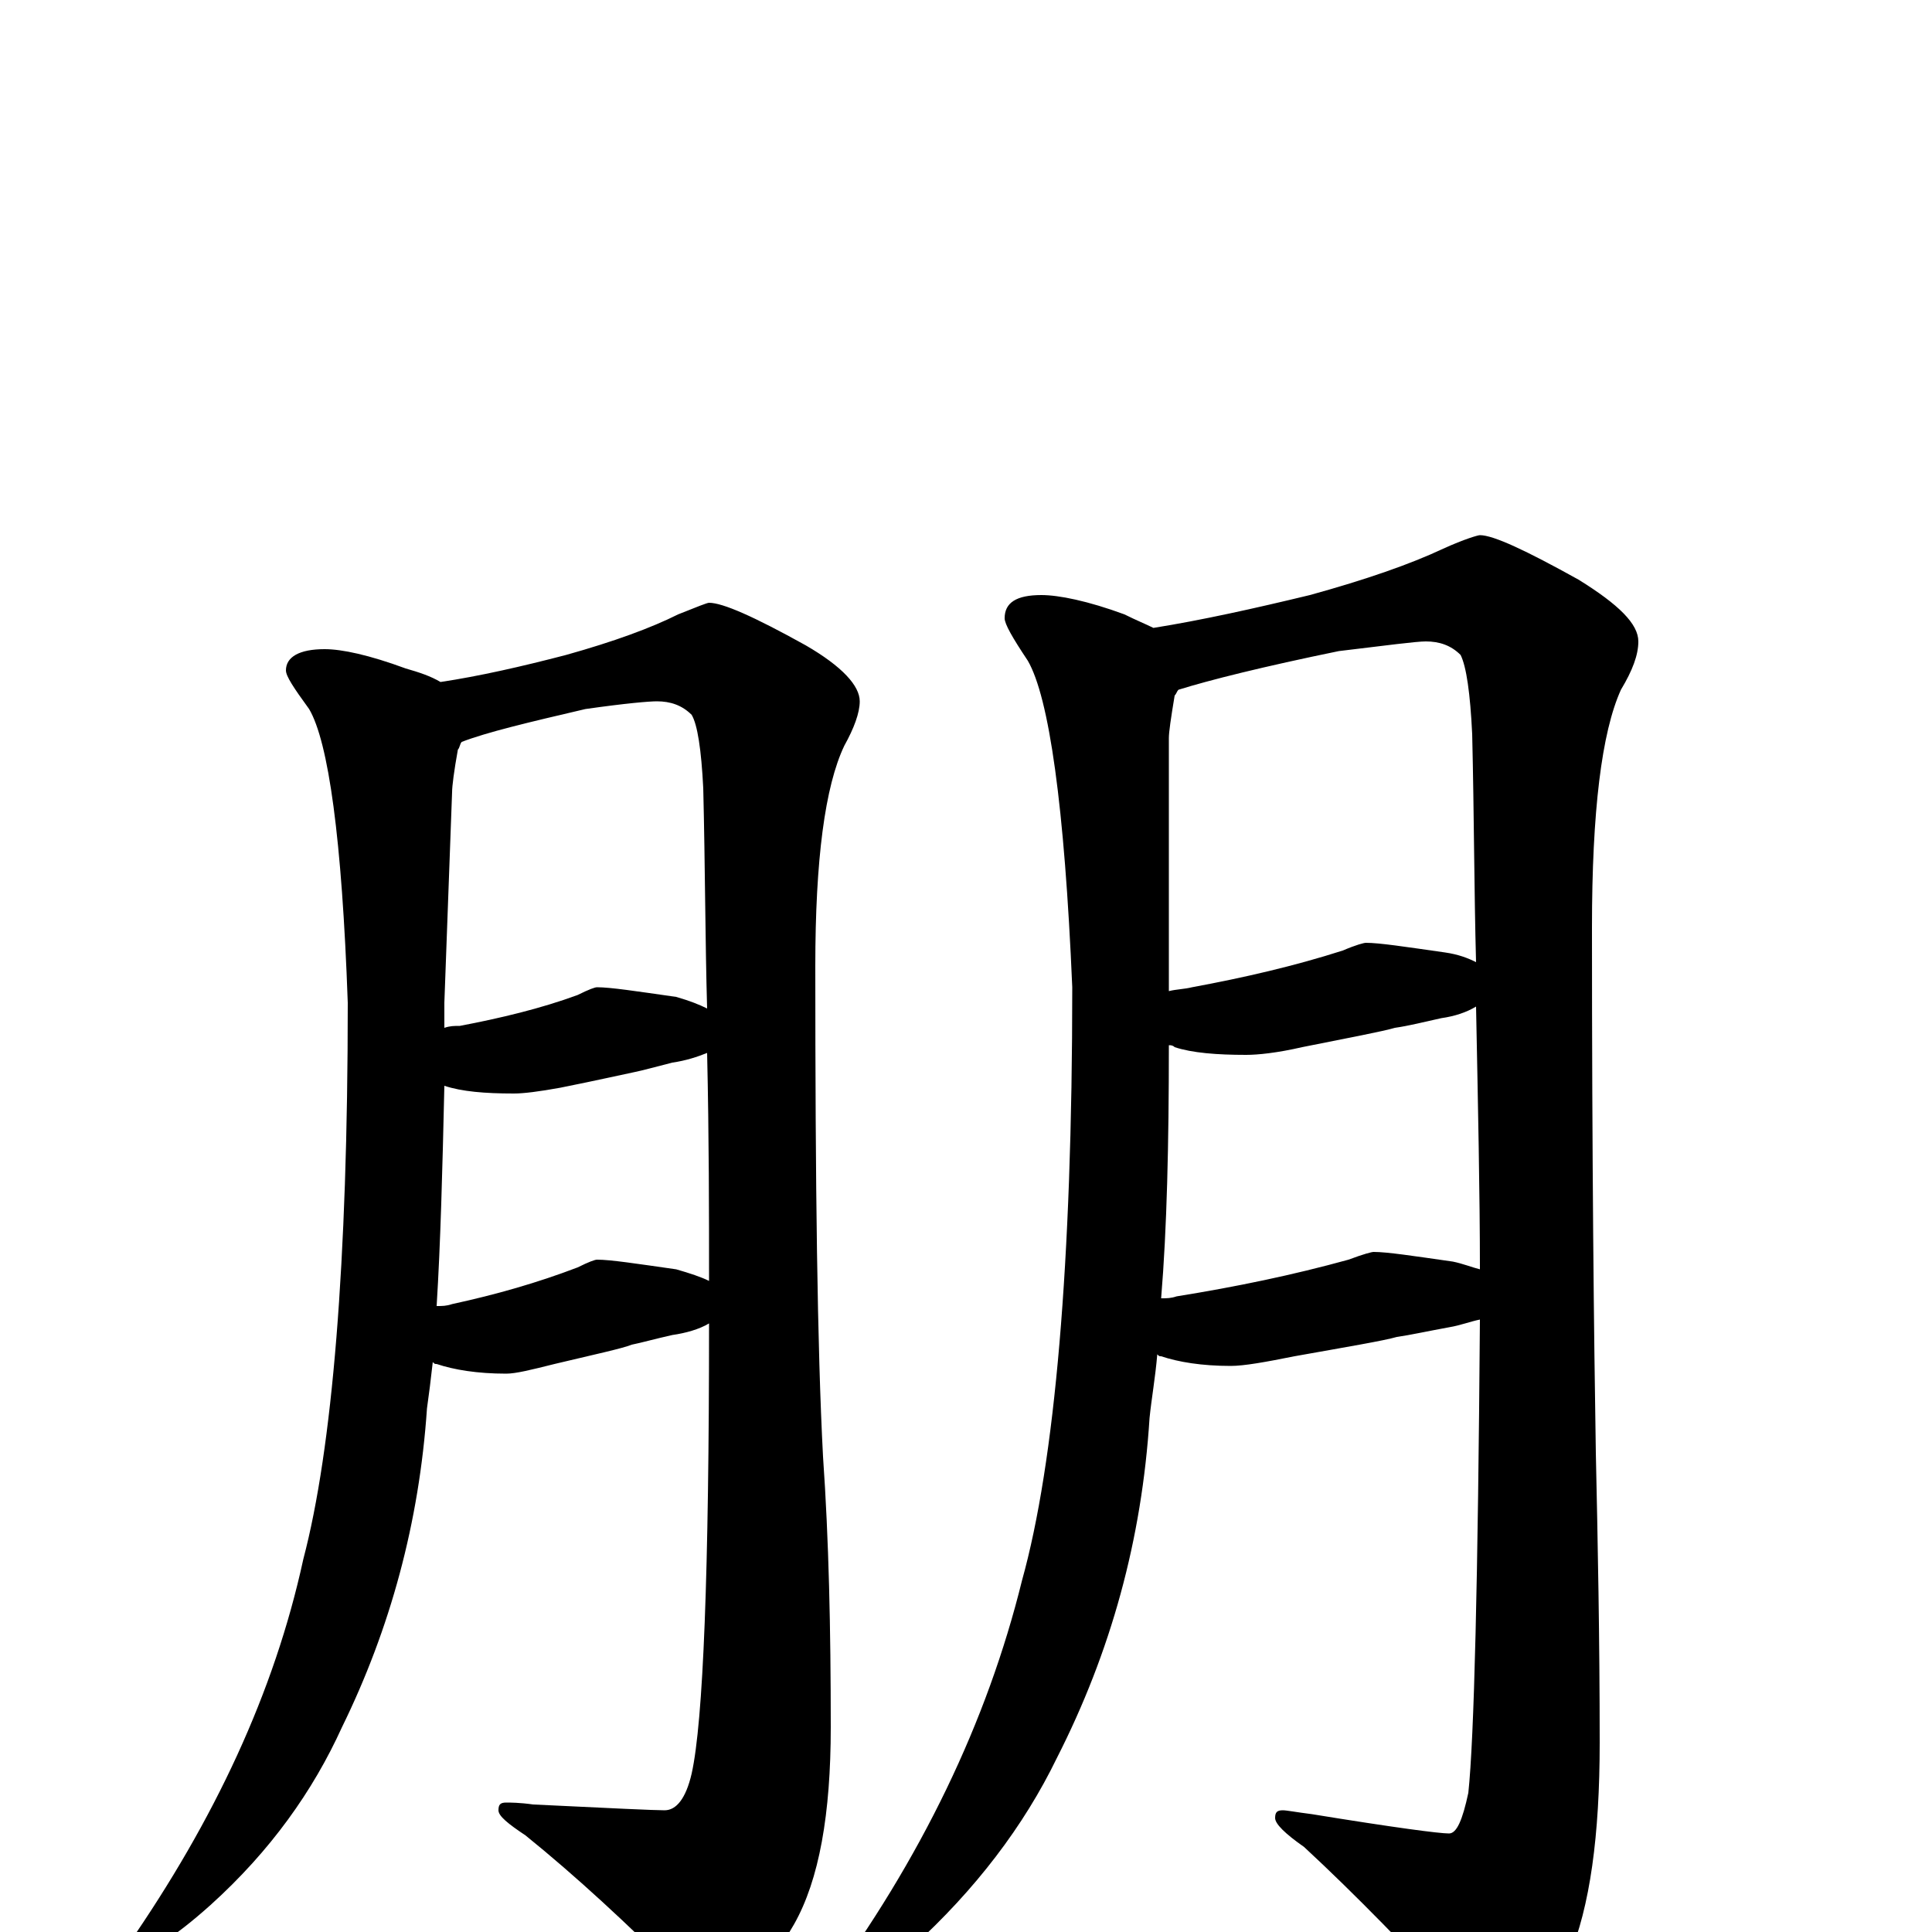 <?xml version="1.0" encoding="utf-8" ?>
<!DOCTYPE svg PUBLIC "-//W3C//DTD SVG 1.1//EN" "http://www.w3.org/Graphics/SVG/1.1/DTD/svg11.dtd">
<svg version="1.1" id="Layer_1" xmlns="http://www.w3.org/2000/svg" xmlns:xlink="http://www.w3.org/1999/xlink" x="0px" y="145px" width="1000px" height="1000px" viewBox="0 0 1000 1000" enable-background="new 0 0 1000 1000" xml:space="preserve">
<g id="Layer_1">
<path id="glyph" transform="matrix(1 0 0 -1 0 1000)" d="M168,664C177,664 191,661 210,654C217,652 223,650 228,647C248,650 270,655 293,661C318,668 337,675 351,682C361,686 366,688 367,688C374,688 390,681 417,666C436,655 445,645 445,637C445,631 442,623 437,614C427,593 422,555 422,500C422,387 423,303 426,246C429,203 430,157 430,106C430,61 424,27 411,4C396,-22 382,-35 371,-35C365,-35 359,-31 352,-23C325,4 298,29 272,50C263,56 258,60 258,63C258,66 259,67 262,67C264,67 269,67 276,66C317,64 339,63 344,63C350,63 355,69 358,82C364,109 367,186 367,315C362,312 355,310 348,309C339,307 332,305 327,304C322,302 308,299 287,294C275,291 267,289 262,289C247,289 235,291 226,294C225,294 225,294 224,295C223,286 222,278 221,271C217,212 202,157 177,106C162,73 140,42 109,14C90,-3 77,-11 70,-11C67,-11 66,-10 66,-7C111,58 142,124 157,193C172,250 180,346 180,481C177,566 170,616 160,633C152,644 148,650 148,653C148,660 155,664 168,664M226,324C229,324 231,324 234,325C257,330 278,336 299,344C305,347 308,348 309,348C316,348 329,346 350,343C357,341 363,339 367,337C367,372 367,411 366,455C361,453 355,451 348,450C340,448 333,446 328,445C323,444 310,441 290,437C279,435 271,434 266,434C251,434 239,435 230,438C229,394 228,356 226,324M230,468C233,469 235,469 238,469C259,473 280,478 299,485C305,488 308,489 309,489C316,489 329,487 350,484C357,482 362,480 366,478C365,513 365,551 364,592C363,612 361,625 358,630C353,635 347,637 340,637C336,637 324,636 303,633C273,626 252,621 239,616C238,615 238,613 237,612C235,601 234,593 234,590l-4,-109C230,476 230,472 230,468M539,692C548,692 563,689 582,682C588,679 593,677 597,675C622,679 649,685 678,692C707,700 730,708 747,716C758,721 765,723 766,723C773,723 790,715 817,700C838,687 848,677 848,668C848,661 845,653 839,643C829,621 824,580 824,520C824,399 825,309 826,248C827,202 828,152 828,98C828,50 823,13 812,-13C799,-40 787,-54 777,-54C771,-54 765,-49 758,-40C729,-9 702,19 675,44C665,51 660,56 660,59C660,62 661,63 664,63C666,63 671,62 679,61C722,54 745,51 750,51C754,51 757,58 760,72C763,100 765,182 766,317C761,316 756,314 750,313C739,311 730,309 723,308C716,306 698,303 670,298C655,295 644,293 637,293C622,293 610,295 601,298C600,298 600,298 599,299C598,287 596,276 595,266C591,203 575,145 547,90C530,55 505,22 472,-8C451,-26 437,-35 430,-35C427,-35 426,-34 426,-31C477,38 511,109 529,182C546,243 555,346 555,489C551,583 543,639 532,658C524,670 520,677 520,680C520,688 526,692 539,692M601,328C604,328 606,328 609,329C640,334 669,340 698,348C706,351 710,352 711,352C718,352 731,350 752,347C757,346 762,344 766,343C766,382 765,428 764,479C759,476 753,474 746,473C737,471 729,469 722,468C715,466 699,463 674,458C661,455 651,454 645,454C630,454 617,455 608,458C607,459 606,459 605,459C605,408 604,364 601,328M605,487C609,488 613,488 617,489C644,494 670,500 695,508C702,511 706,512 707,512C714,512 727,510 748,507C755,506 760,504 764,502C763,539 763,578 762,620C761,641 759,655 756,661C751,666 745,668 738,668C733,668 718,666 693,663C654,655 626,648 610,643C609,642 609,641 608,640C606,628 605,621 605,618l0,-129C605,488 605,488 605,487z"/>
</g>
</svg>
